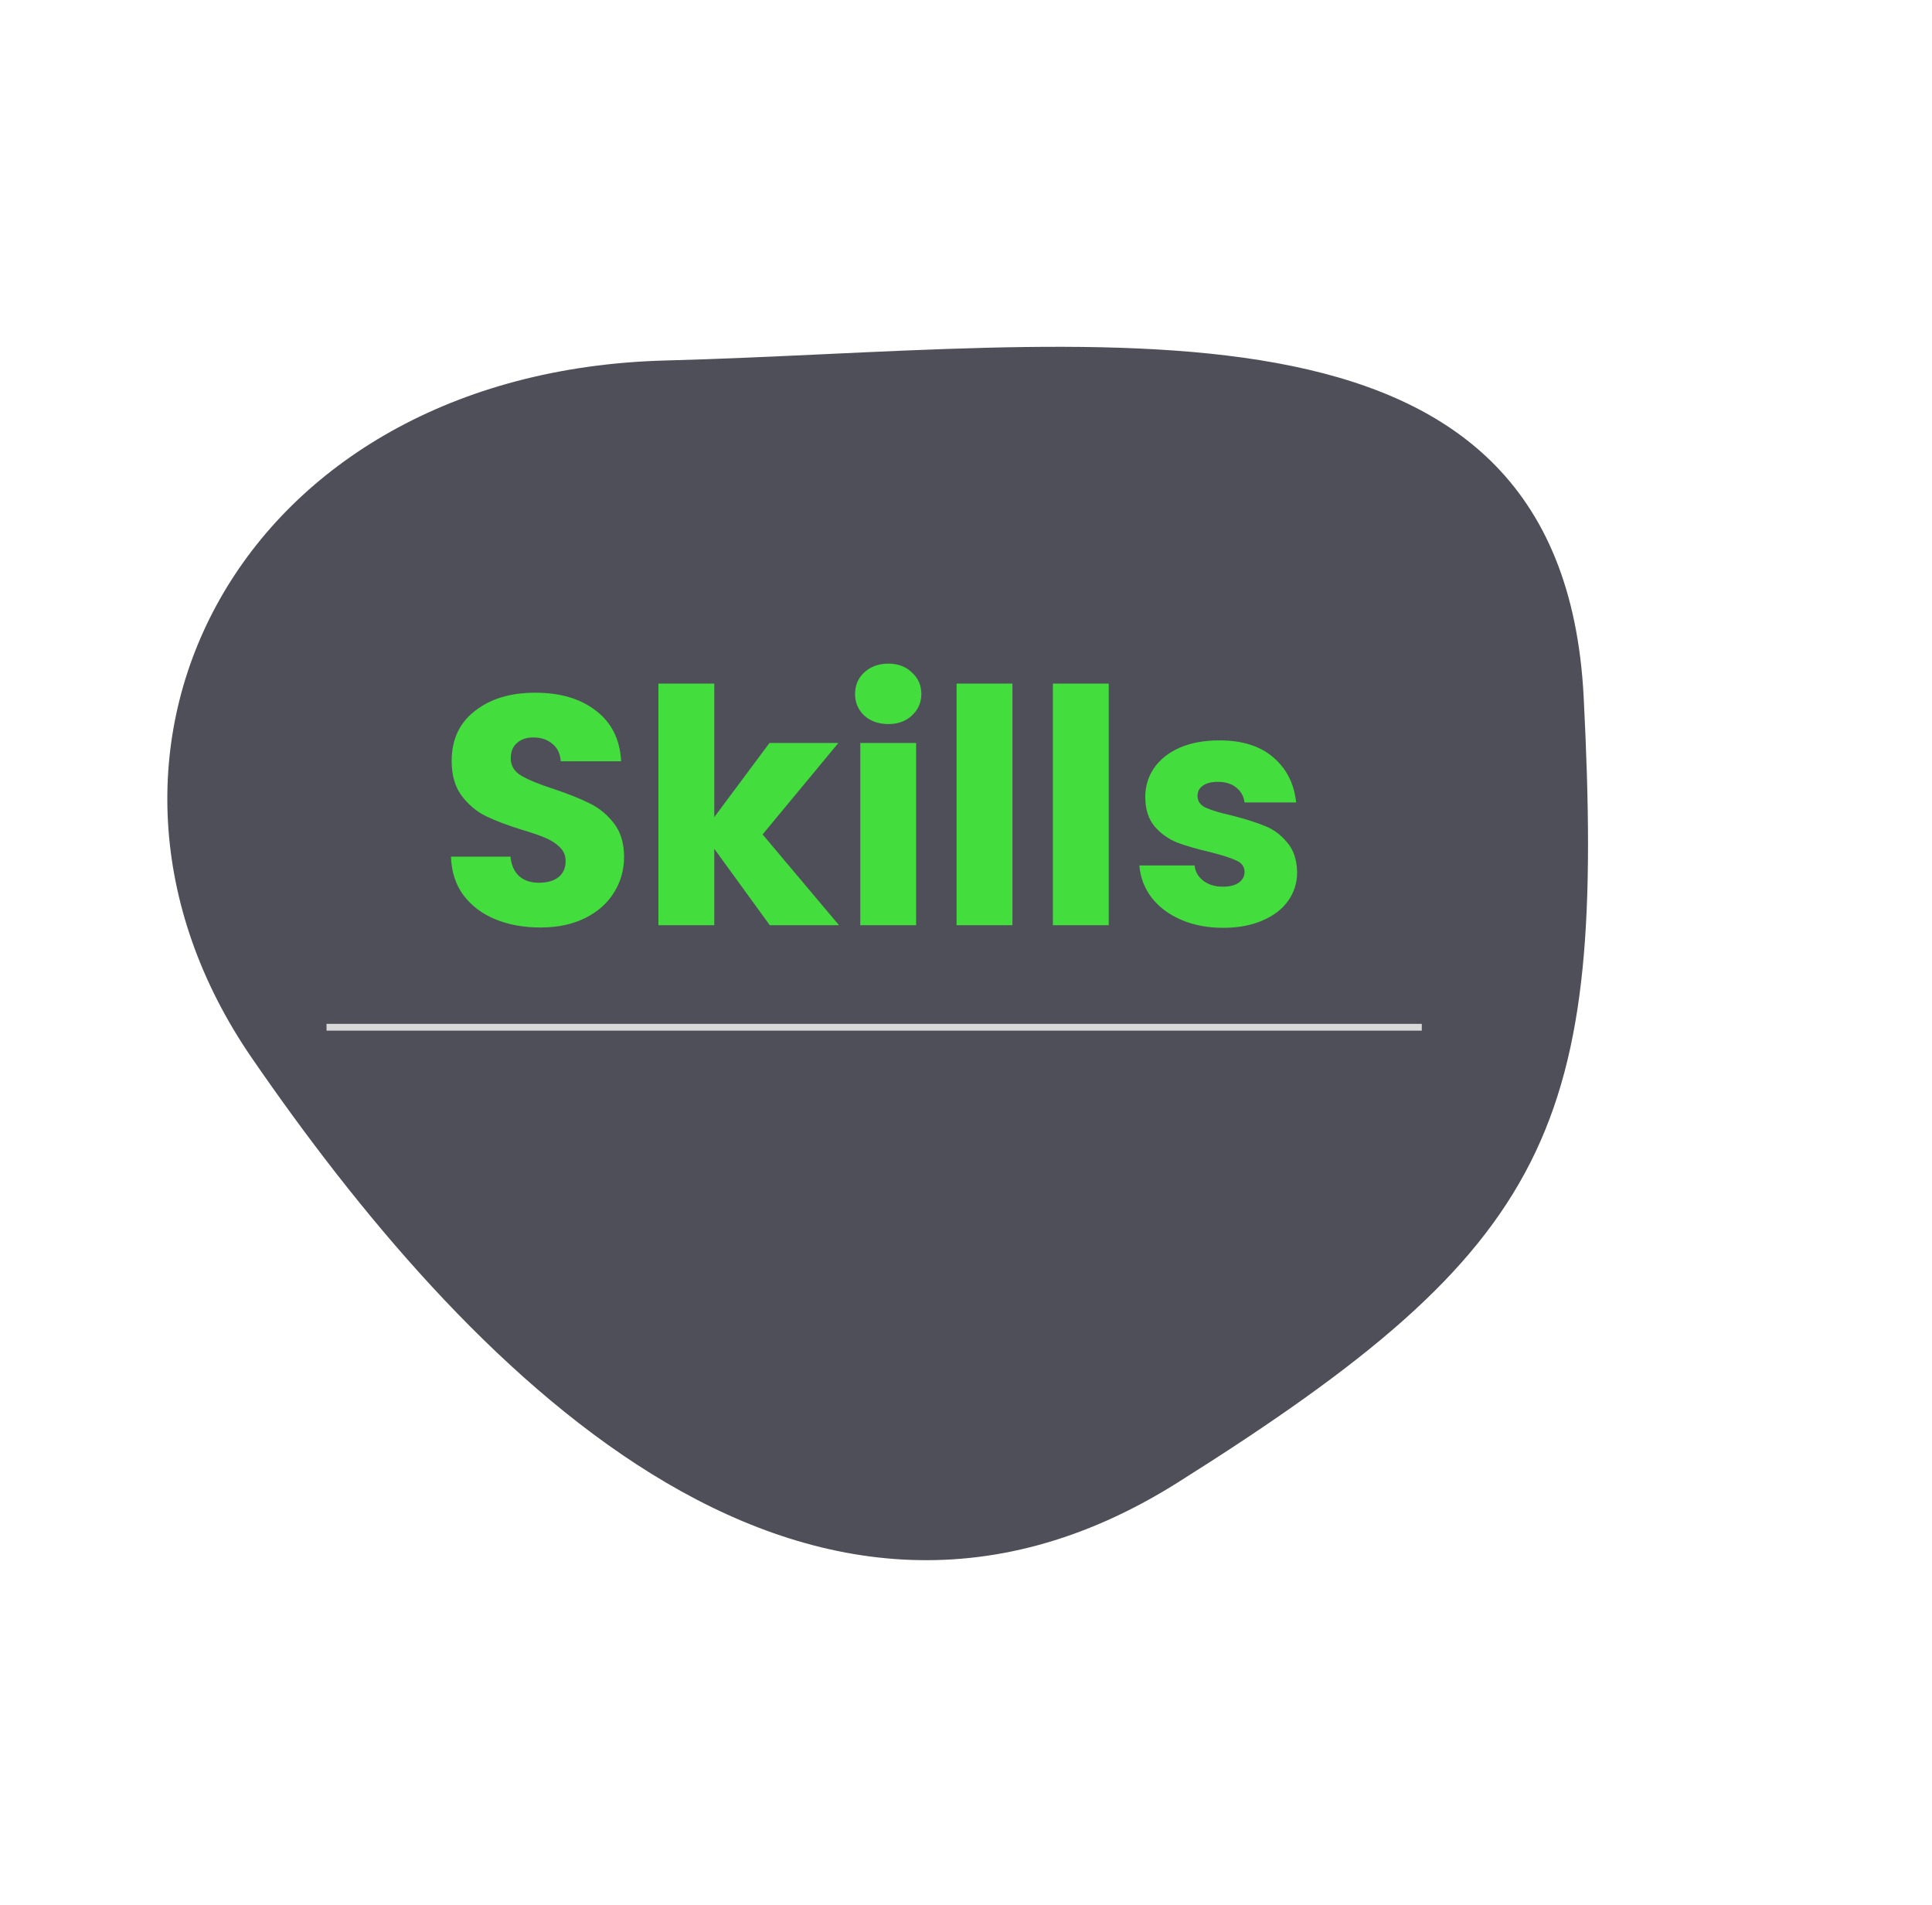 <svg width="284" height="280" viewBox="0 0 284 280" fill="none" xmlns="http://www.w3.org/2000/svg">
<g filter="url(#filter0_d_138_260)">
<path d="M232.797 98.468C236.027 161.799 228.616 179.02 173.07 213.955C117.523 248.889 67.868 196.366 37.033 151.54C6.197 106.715 35.032 50.639 97.826 48.99C160.621 47.342 229.566 35.137 232.797 98.468Z" fill="#4F4F59"/>
</g>
<path d="M48 151H209" stroke="#D9D9D9"/>
<path d="M79.449 136.336C76.985 136.336 74.777 135.936 72.825 135.136C70.873 134.336 69.305 133.152 68.121 131.584C66.969 130.016 66.361 128.128 66.297 125.92H75.033C75.161 127.168 75.593 128.128 76.329 128.8C77.065 129.44 78.025 129.76 79.209 129.76C80.425 129.76 81.385 129.488 82.089 128.944C82.793 128.368 83.145 127.584 83.145 126.592C83.145 125.76 82.857 125.072 82.281 124.528C81.737 123.984 81.049 123.536 80.217 123.184C79.417 122.832 78.265 122.432 76.761 121.984C74.585 121.312 72.809 120.64 71.433 119.968C70.057 119.296 68.873 118.304 67.881 116.992C66.889 115.68 66.393 113.968 66.393 111.856C66.393 108.72 67.529 106.272 69.801 104.512C72.073 102.72 75.033 101.824 78.681 101.824C82.393 101.824 85.385 102.72 87.657 104.512C89.929 106.272 91.145 108.736 91.305 111.904H82.425C82.361 110.816 81.961 109.968 81.225 109.36C80.489 108.72 79.545 108.4 78.393 108.4C77.401 108.4 76.601 108.672 75.993 109.216C75.385 109.728 75.081 110.48 75.081 111.472C75.081 112.56 75.593 113.408 76.617 114.016C77.641 114.624 79.241 115.28 81.417 115.984C83.593 116.72 85.353 117.424 86.697 118.096C88.073 118.768 89.257 119.744 90.249 121.024C91.241 122.304 91.737 123.952 91.737 125.968C91.737 127.888 91.241 129.632 90.249 131.2C89.289 132.768 87.881 134.016 86.025 134.944C84.169 135.872 81.977 136.336 79.449 136.336ZM113.157 136L104.997 124.768V136H96.788V100.48H104.997V120.112L113.109 109.216H123.237L112.101 122.656L123.333 136H113.157ZM130.588 106.432C129.148 106.432 127.964 106.016 127.036 105.184C126.14 104.32 125.692 103.264 125.692 102.016C125.692 100.736 126.14 99.68 127.036 98.848C127.964 97.984 129.148 97.552 130.588 97.552C131.996 97.552 133.148 97.984 134.044 98.848C134.972 99.68 135.436 100.736 135.436 102.016C135.436 103.264 134.972 104.32 134.044 105.184C133.148 106.016 131.996 106.432 130.588 106.432ZM134.668 109.216V136H126.46V109.216H134.668ZM148.825 100.48V136H140.617V100.48H148.825ZM162.981 100.48V136H154.773V100.48H162.981ZM179.825 136.384C177.489 136.384 175.409 135.984 173.585 135.184C171.761 134.384 170.321 133.296 169.265 131.92C168.209 130.512 167.617 128.944 167.489 127.216H175.601C175.697 128.144 176.129 128.896 176.897 129.472C177.665 130.048 178.609 130.336 179.729 130.336C180.753 130.336 181.537 130.144 182.081 129.76C182.657 129.344 182.945 128.816 182.945 128.176C182.945 127.408 182.545 126.848 181.745 126.496C180.945 126.112 179.649 125.696 177.857 125.248C175.937 124.8 174.337 124.336 173.057 123.856C171.777 123.344 170.673 122.56 169.745 121.504C168.817 120.416 168.353 118.96 168.353 117.136C168.353 115.6 168.769 114.208 169.601 112.96C170.465 111.68 171.713 110.672 173.345 109.936C175.009 109.2 176.977 108.832 179.249 108.832C182.609 108.832 185.249 109.664 187.169 111.328C189.121 112.992 190.241 115.2 190.529 117.952H182.945C182.817 117.024 182.401 116.288 181.697 115.744C181.025 115.2 180.129 114.928 179.009 114.928C178.049 114.928 177.313 115.12 176.801 115.504C176.289 115.856 176.033 116.352 176.033 116.992C176.033 117.76 176.433 118.336 177.233 118.72C178.065 119.104 179.345 119.488 181.073 119.872C183.057 120.384 184.673 120.896 185.921 121.408C187.169 121.888 188.257 122.688 189.185 123.808C190.145 124.896 190.641 126.368 190.673 128.224C190.673 129.792 190.225 131.2 189.329 132.448C188.465 133.664 187.201 134.624 185.537 135.328C183.905 136.032 182.001 136.384 179.825 136.384Z" fill="#43DD3E"/>
<defs>
<filter id="filter0_d_138_260" x="-25.403" y="0.978" width="308.84" height="278.36" filterUnits="userSpaceOnUse" color-interpolation-filters="sRGB">
<feFlood flood-opacity="0" result="BackgroundImageFix"/>
<feColorMatrix in="SourceAlpha" type="matrix" values="0 0 0 0 0 0 0 0 0 0 0 0 0 0 0 0 0 0 127 0" result="hardAlpha"/>
<feOffset dy="4"/>
<feGaussianBlur stdDeviation="25"/>
<feComposite in2="hardAlpha" operator="out"/>
<feColorMatrix type="matrix" values="0 0 0 0 0 0 0 0 0 0 0 0 0 0 0 0 0 0 0.25 0"/>
<feBlend mode="normal" in2="BackgroundImageFix" result="effect1_dropShadow_138_260"/>
<feBlend mode="normal" in="SourceGraphic" in2="effect1_dropShadow_138_260" result="shape"/>
</filter>
</defs>
</svg>
